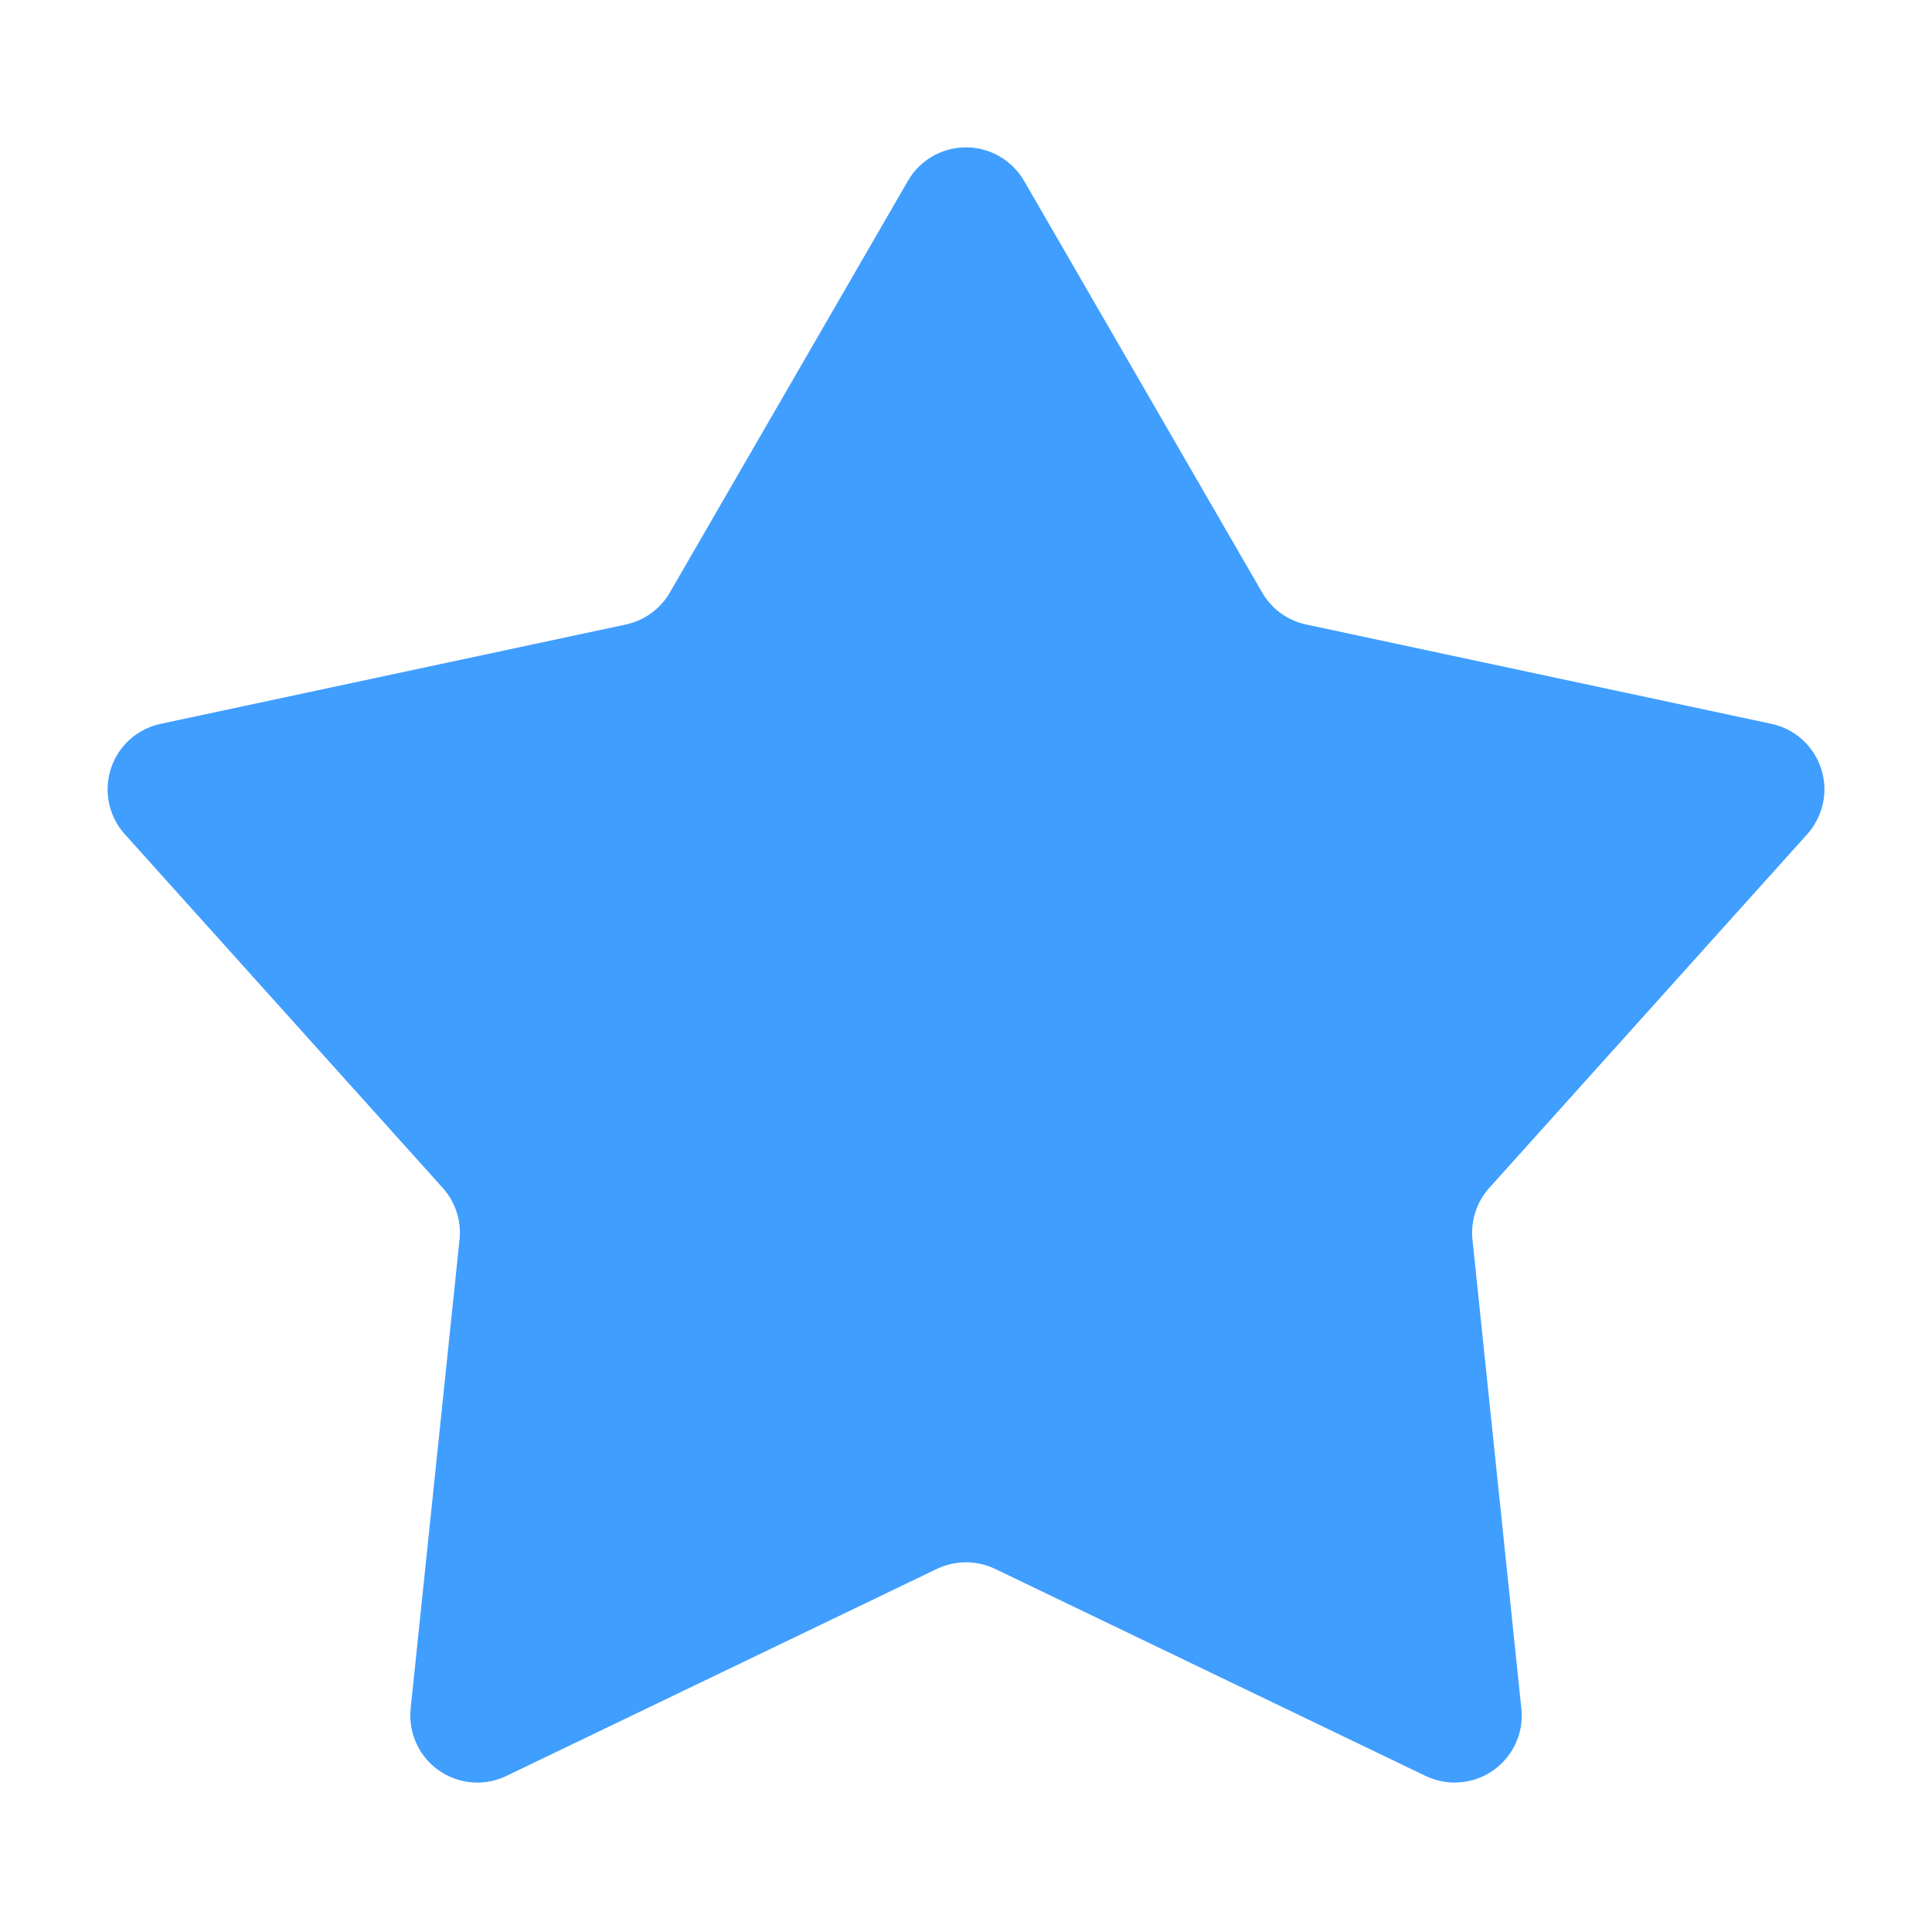 <svg width="20" height="20" viewBox="0 0 20 20" fill="none" xmlns="http://www.w3.org/2000/svg">
<path fill-rule="evenodd" clip-rule="evenodd" d="M5.243 18.384C4.897 18.551 4.482 18.405 4.316 18.06C4.26 17.944 4.238 17.815 4.251 17.687L4.757 12.833C4.778 12.638 4.714 12.443 4.583 12.297L1.292 8.636C1.036 8.351 1.059 7.912 1.344 7.655C1.435 7.574 1.545 7.518 1.664 7.493L6.478 6.465C6.67 6.424 6.836 6.304 6.934 6.134L9.399 1.872C9.591 1.54 10.016 1.427 10.348 1.619C10.453 1.68 10.54 1.767 10.601 1.872L13.066 6.134C13.164 6.304 13.33 6.424 13.522 6.465L18.337 7.493C18.712 7.573 18.951 7.942 18.871 8.317C18.845 8.435 18.789 8.546 18.708 8.636L15.417 12.297C15.286 12.443 15.223 12.638 15.243 12.833L15.749 17.687C15.789 18.068 15.512 18.41 15.13 18.449C15.002 18.463 14.873 18.44 14.757 18.384L10.301 16.241C10.111 16.15 9.889 16.15 9.699 16.241L5.243 18.384Z" fill="#409eff"/>
</svg>
